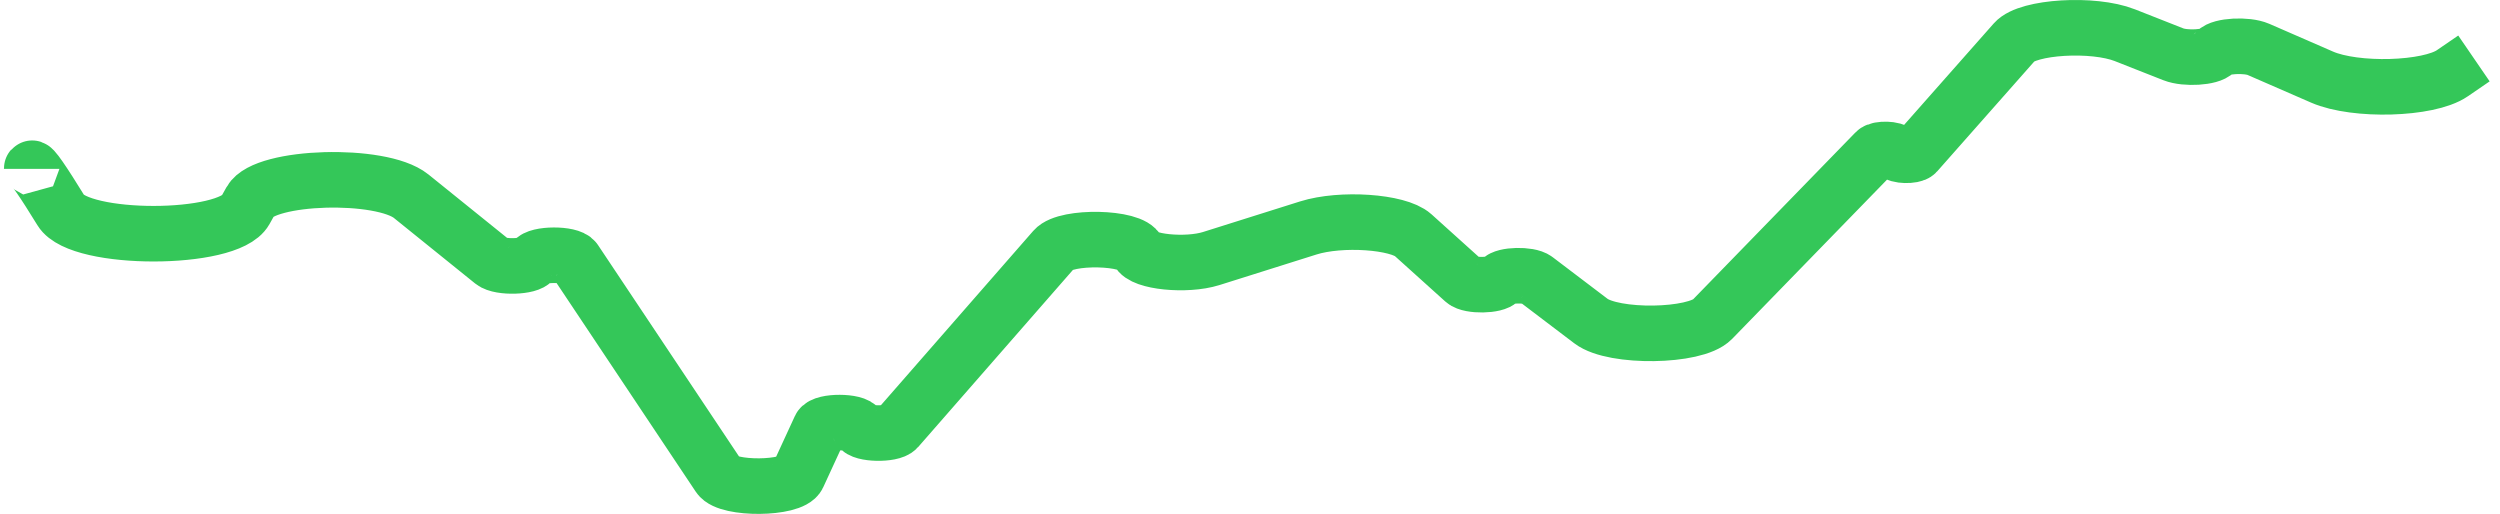 <svg width="180" height="37" viewBox="0 0 180 37" fill="none" xmlns="http://www.w3.org/2000/svg">
<path d="M178.124 4.208L176.561 5.279C174.858 6.445 169.592 6.598 167.188 5.551L162.607 3.555C161.764 3.188 159.887 3.29 159.52 3.723C159.163 4.144 157.358 4.256 156.483 3.911L152.99 2.535C150.71 1.636 146.014 1.92 145.047 3.014L137.98 11.012C137.762 11.259 136.569 11.226 136.503 10.971C136.438 10.719 135.267 10.682 135.031 10.924L123.288 22.997C122.047 24.273 116.179 24.356 114.552 23.121L110.584 20.11C110.089 19.734 108.285 19.779 108.002 20.174C107.711 20.581 105.833 20.613 105.395 20.218L101.739 16.924C100.659 15.951 96.55 15.672 94.199 16.412L87.211 18.614C85.408 19.182 82.233 18.859 81.931 18.076C81.537 17.054 76.764 16.951 75.895 17.946L64.608 30.863C64.21 31.318 62.026 31.271 61.844 30.804C61.651 30.307 59.276 30.299 59.047 30.794L57.456 34.246C57.007 35.221 52.405 35.263 51.762 34.299L41.389 18.748C41.054 18.247 38.671 18.258 38.39 18.763C38.131 19.228 36.005 19.29 35.458 18.848L29.604 14.127C27.446 12.387 19.069 12.63 18.047 14.463L17.662 15.152C16.42 17.379 5.764 17.387 4.397 15.167C3.153 13.144 2.279 11.84 2.279 12.158" stroke="#34C759" stroke-width="4"/>
</svg>
